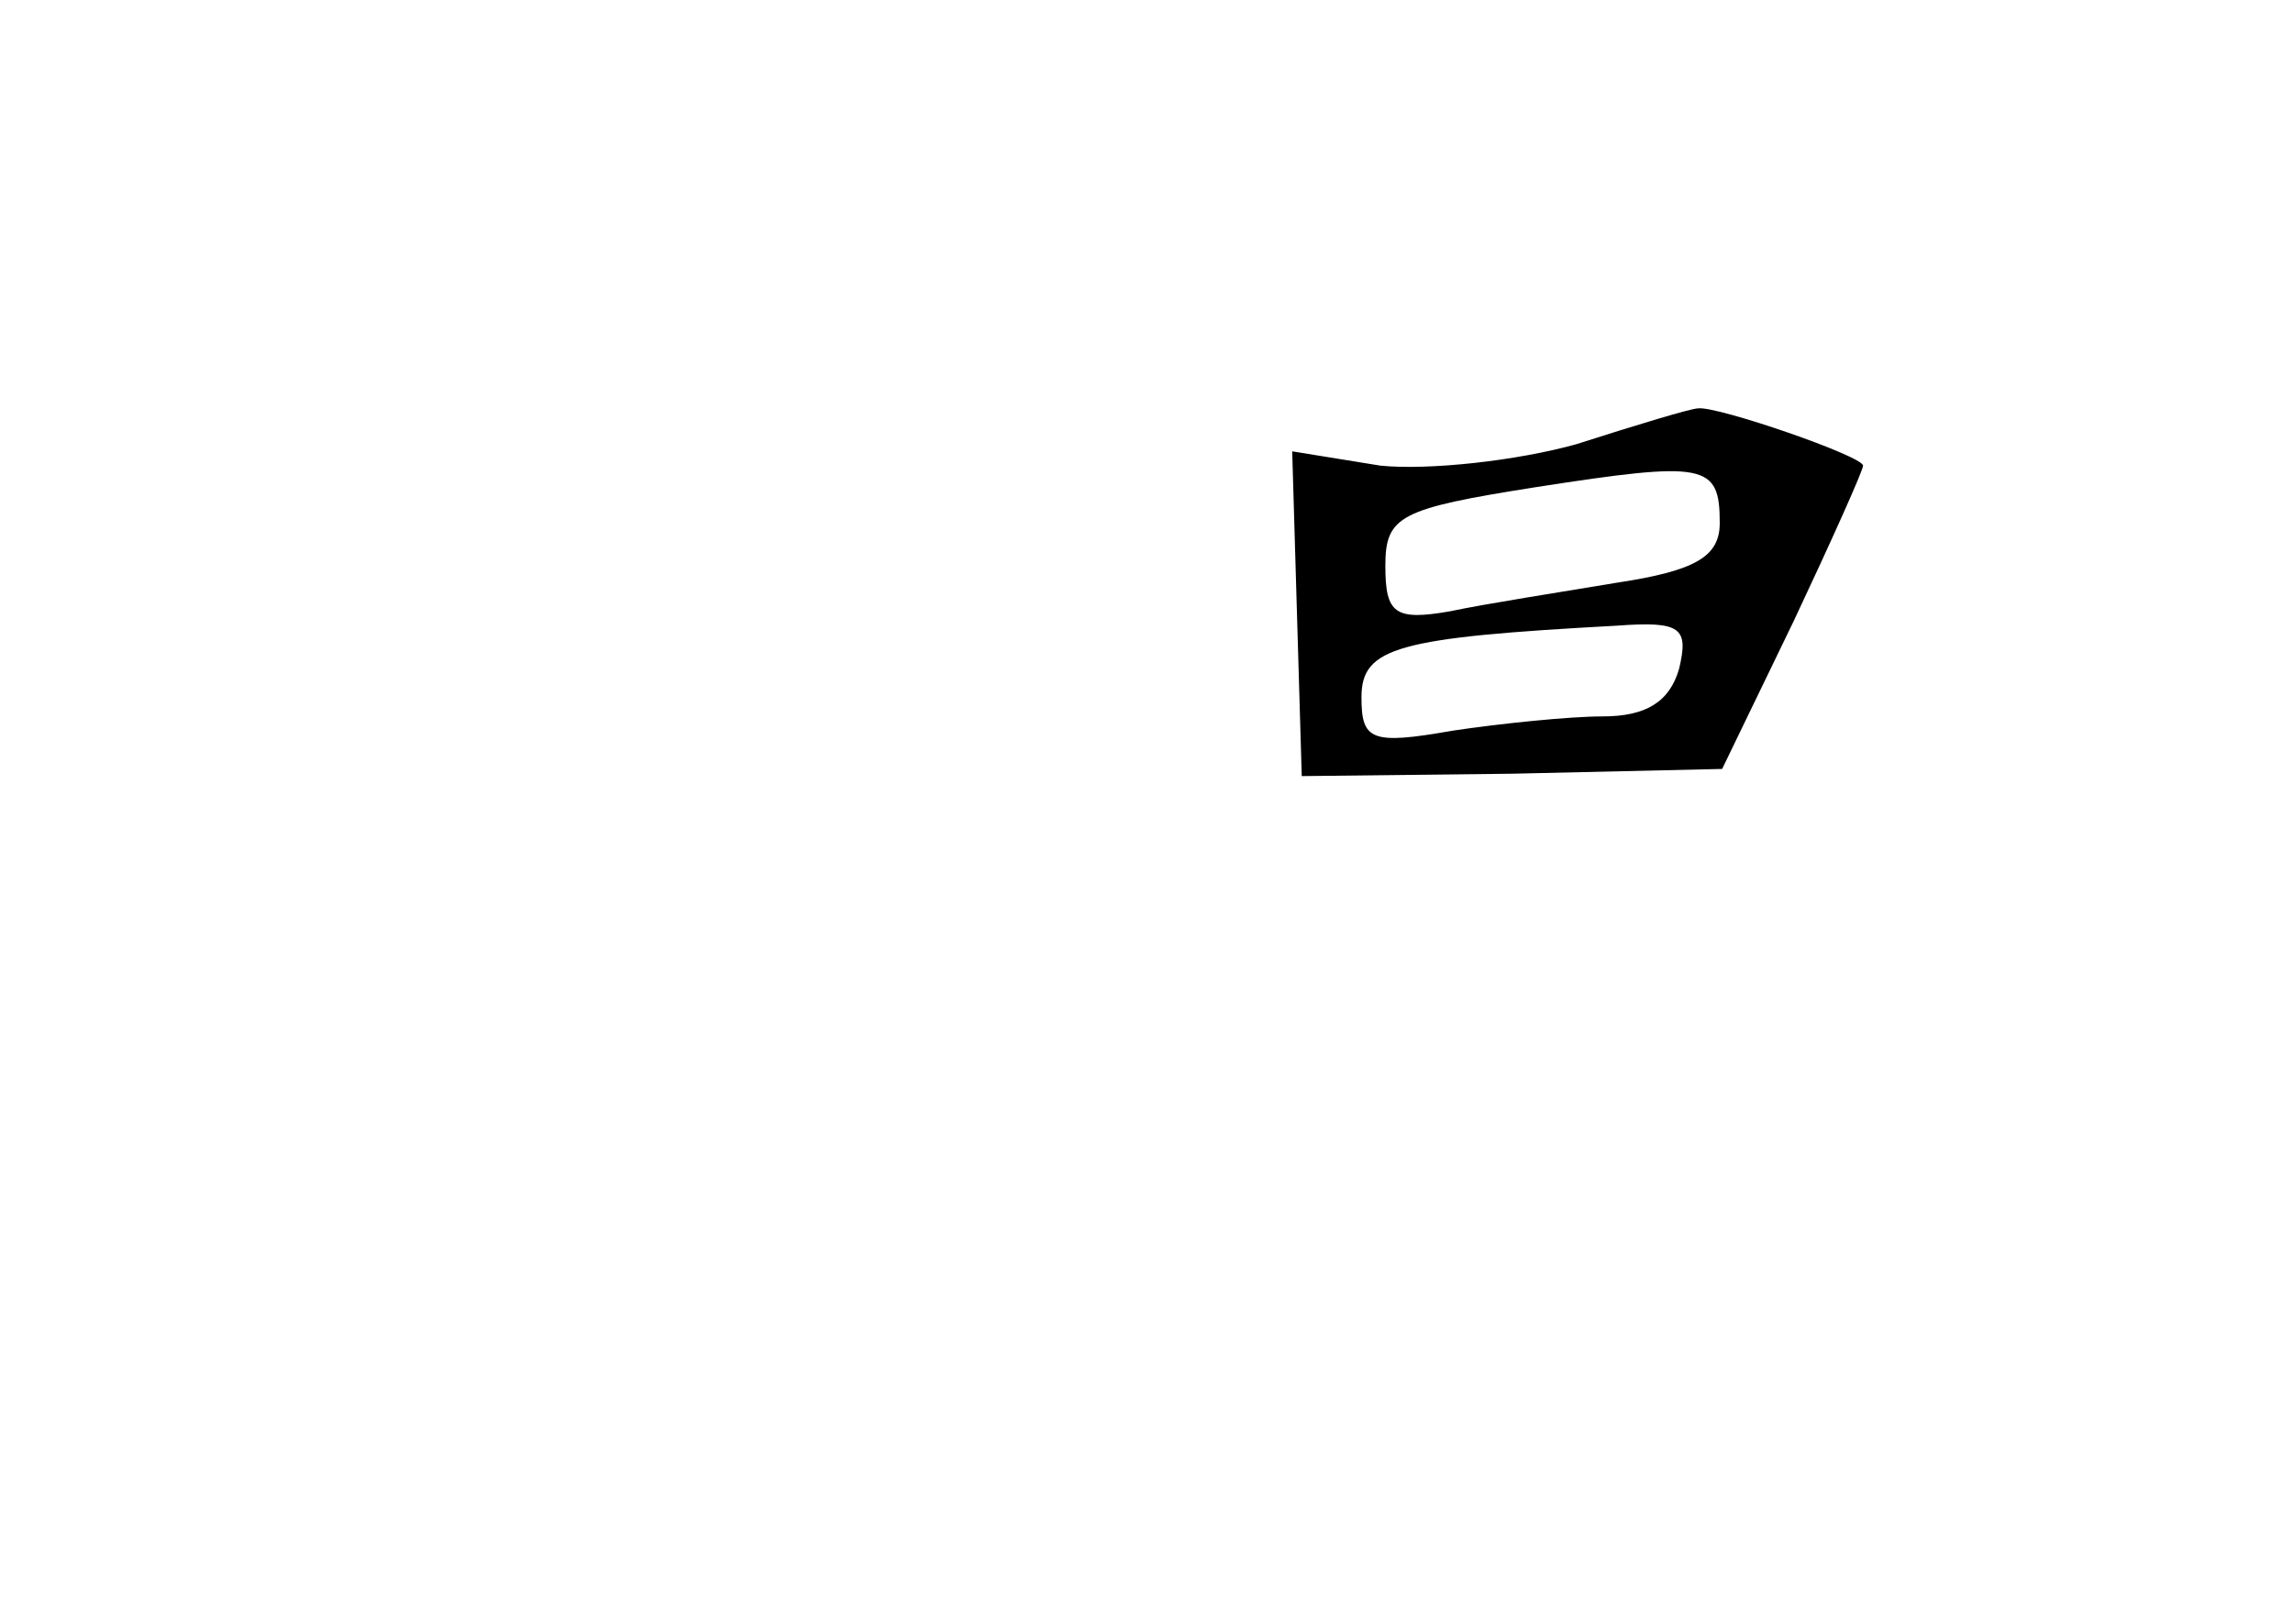 <?xml version="1.0" standalone="no"?>
<!DOCTYPE svg PUBLIC "-//W3C//DTD SVG 20010904//EN"
 "http://www.w3.org/TR/2001/REC-SVG-20010904/DTD/svg10.dtd">
<svg version="1.0" xmlns="http://www.w3.org/2000/svg"
 width="96pt" height="68pt" viewBox="0 0 96 68"
 preserveAspectRatio="xMidYMid meet">
<g transform="translate(0,68) scale(0.1,-0.1)"
fill="#000000" stroke="none">
<path d="M660 494 c-25 -7 -62 -11 -82 -9 l-37 6 2 -68 2 -68 88 1 88 2 30 62
c16 34 29 63 29 65 0 4 -61 25 -69 24 -3 0 -26 -7 -51 -15z m60 -33 c0 -14
-10 -20 -43 -25 -24 -4 -56 -9 -70 -12 -23 -4 -27 -1 -27 19 0 21 6 24 63 33
71 11 77 10 77 -15z m-17 -61 c-4 -14 -14 -20 -32 -20 -14 0 -43 -3 -63 -6
-34 -6 -38 -4 -38 14 0 21 15 25 107 30 27 2 30 -1 26 -18z"/>
</g>
</svg>
